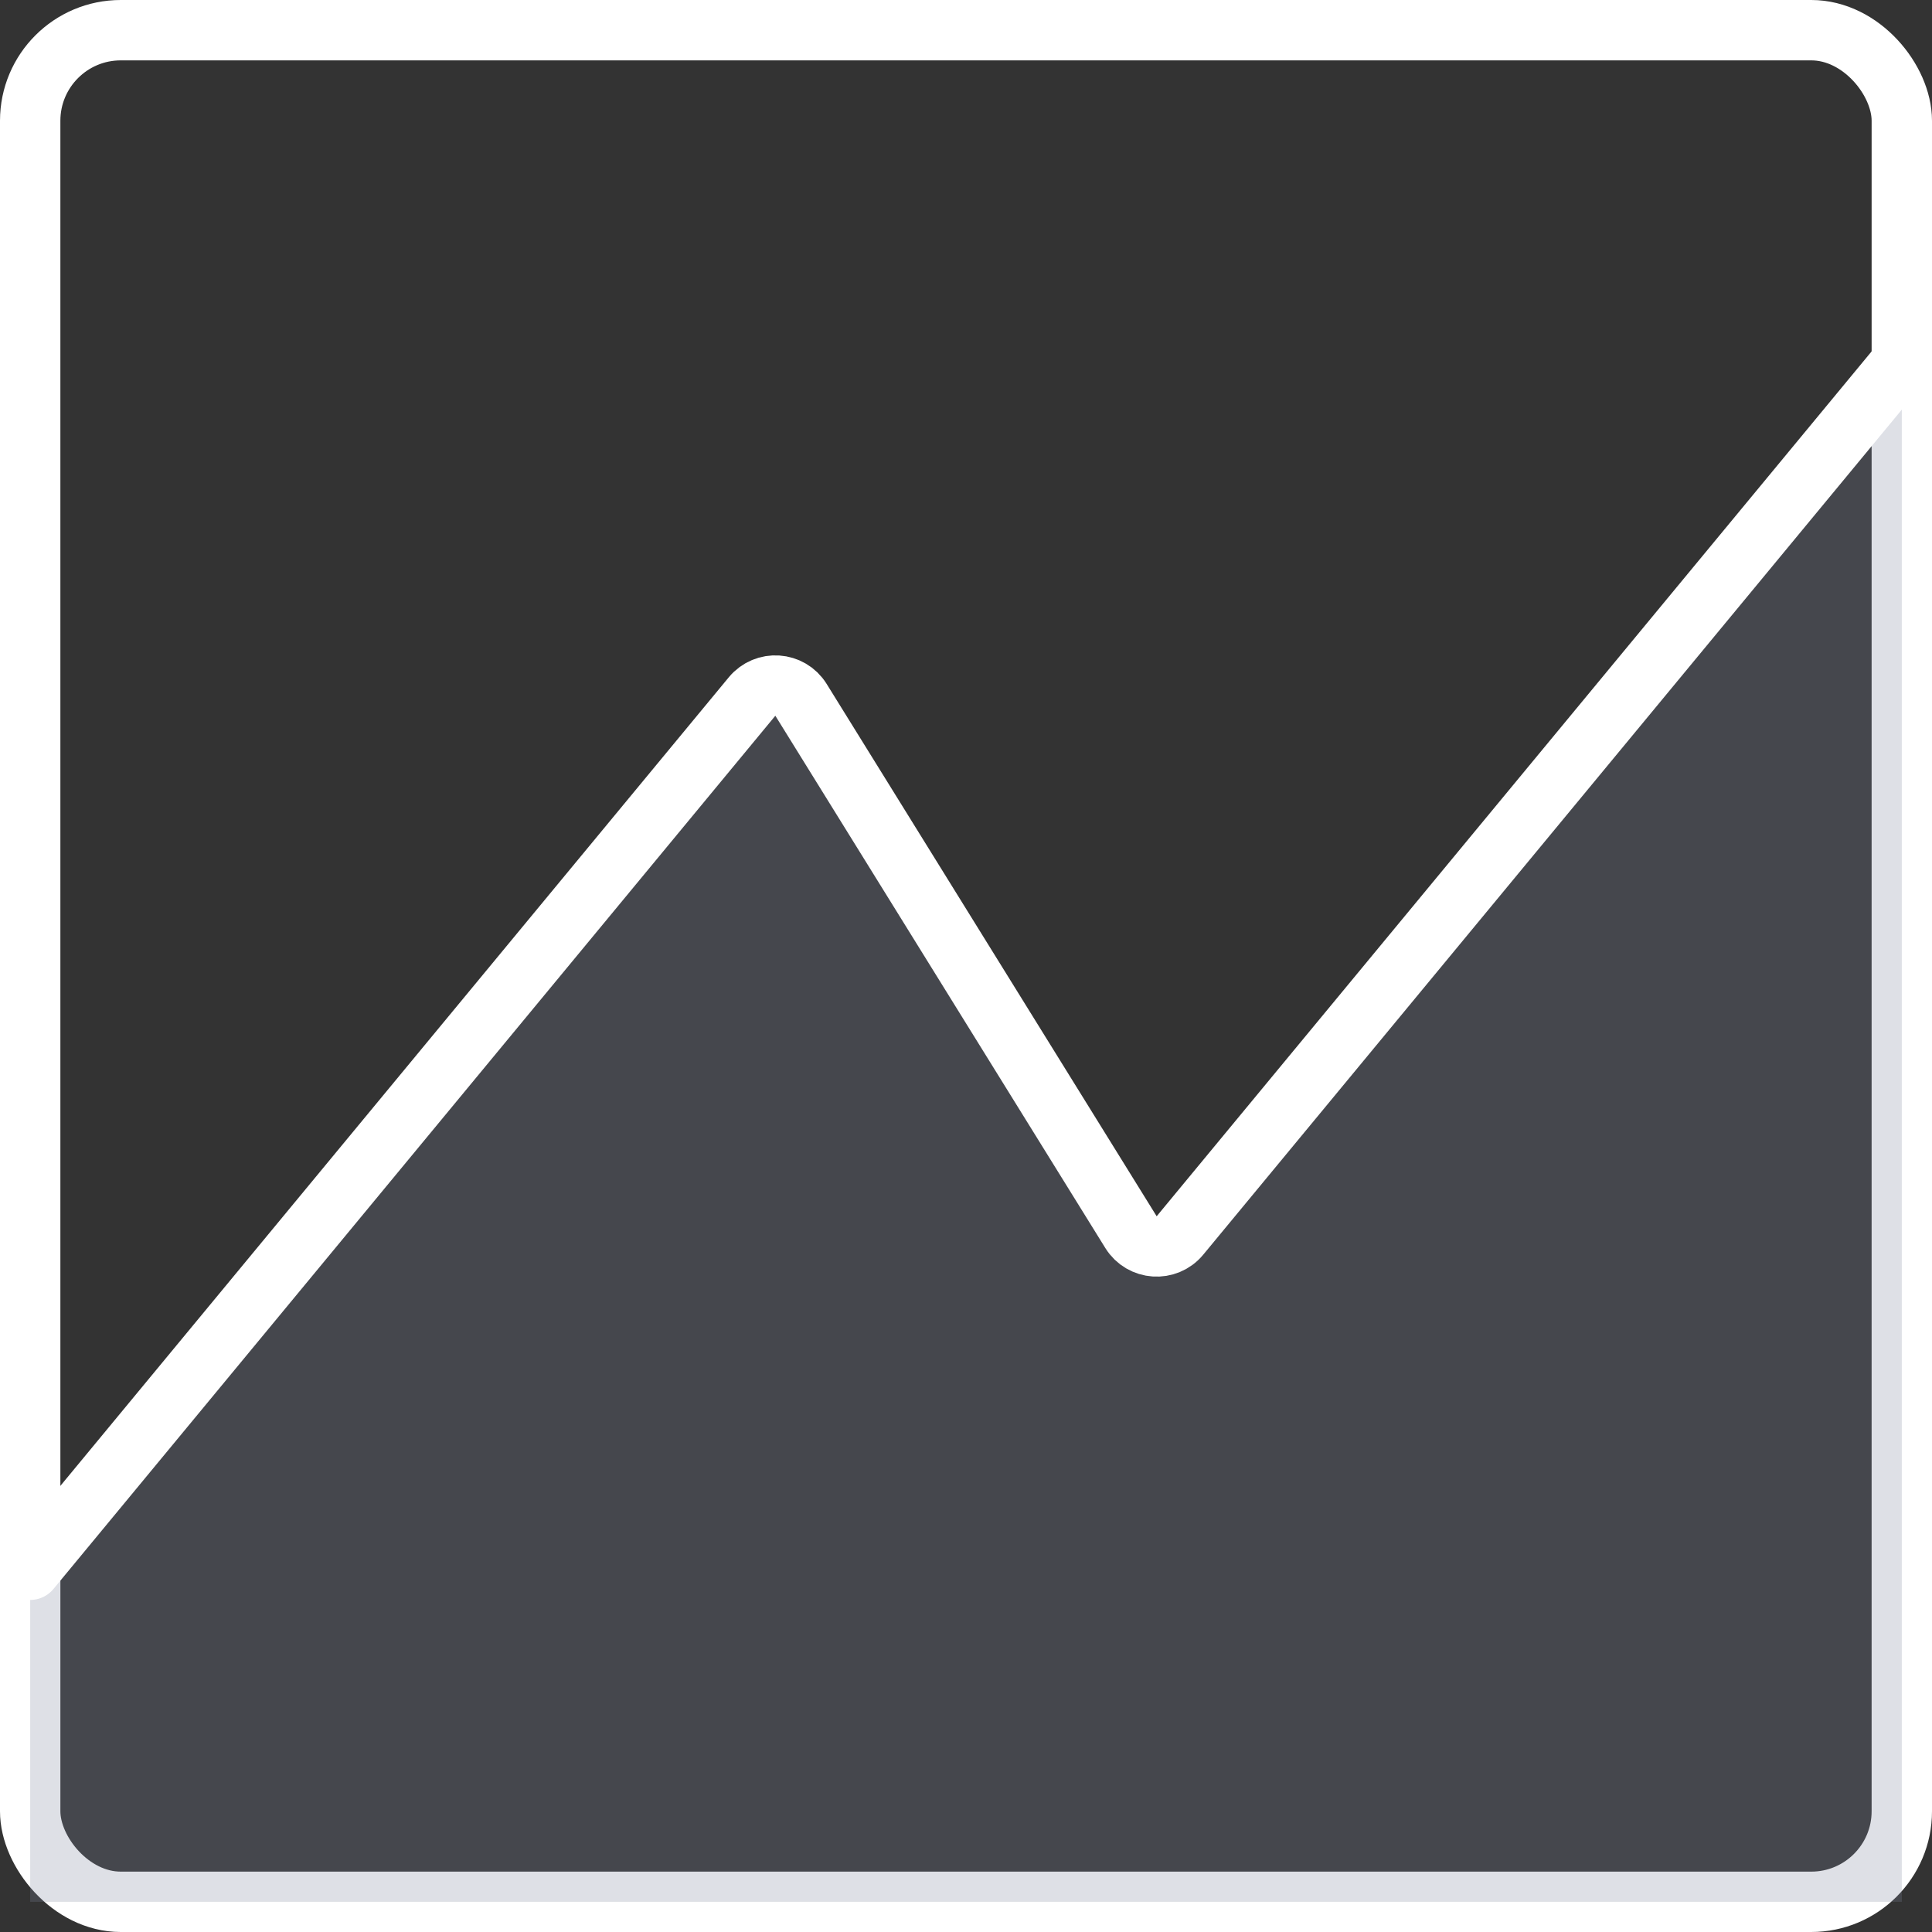 <svg width="64" height="64" viewBox="0 0 64 64" fill="none" xmlns="http://www.w3.org/2000/svg">
<rect x="0" y="0" width="64" height="64" fill="#333333" stroke="none"/>
<g clip-path="url(#clip0_932_57)">
<rect x="1" y="1" width="62" height="62" rx="3" stroke="white" stroke-width="2"/>
<path d="M1 51.5V63H63V12L38 41.5L25.5 22.5L1 51.5Z" fill="#7E869E" fill-opacity="0.25"/>
<path d="M63 12L39.087 40.927C38.651 41.454 37.827 41.398 37.466 40.817L26.534 23.183C26.173 22.602 25.349 22.546 24.913 23.073L1 52" stroke="white" stroke-width="2" stroke-linecap="round" stroke-linejoin="round"/>
</g>
<defs>
<clipPath id="clip0_932_57">
<rect width="64" height="64" fill="white"/>
</clipPath>
</defs>
</svg>
